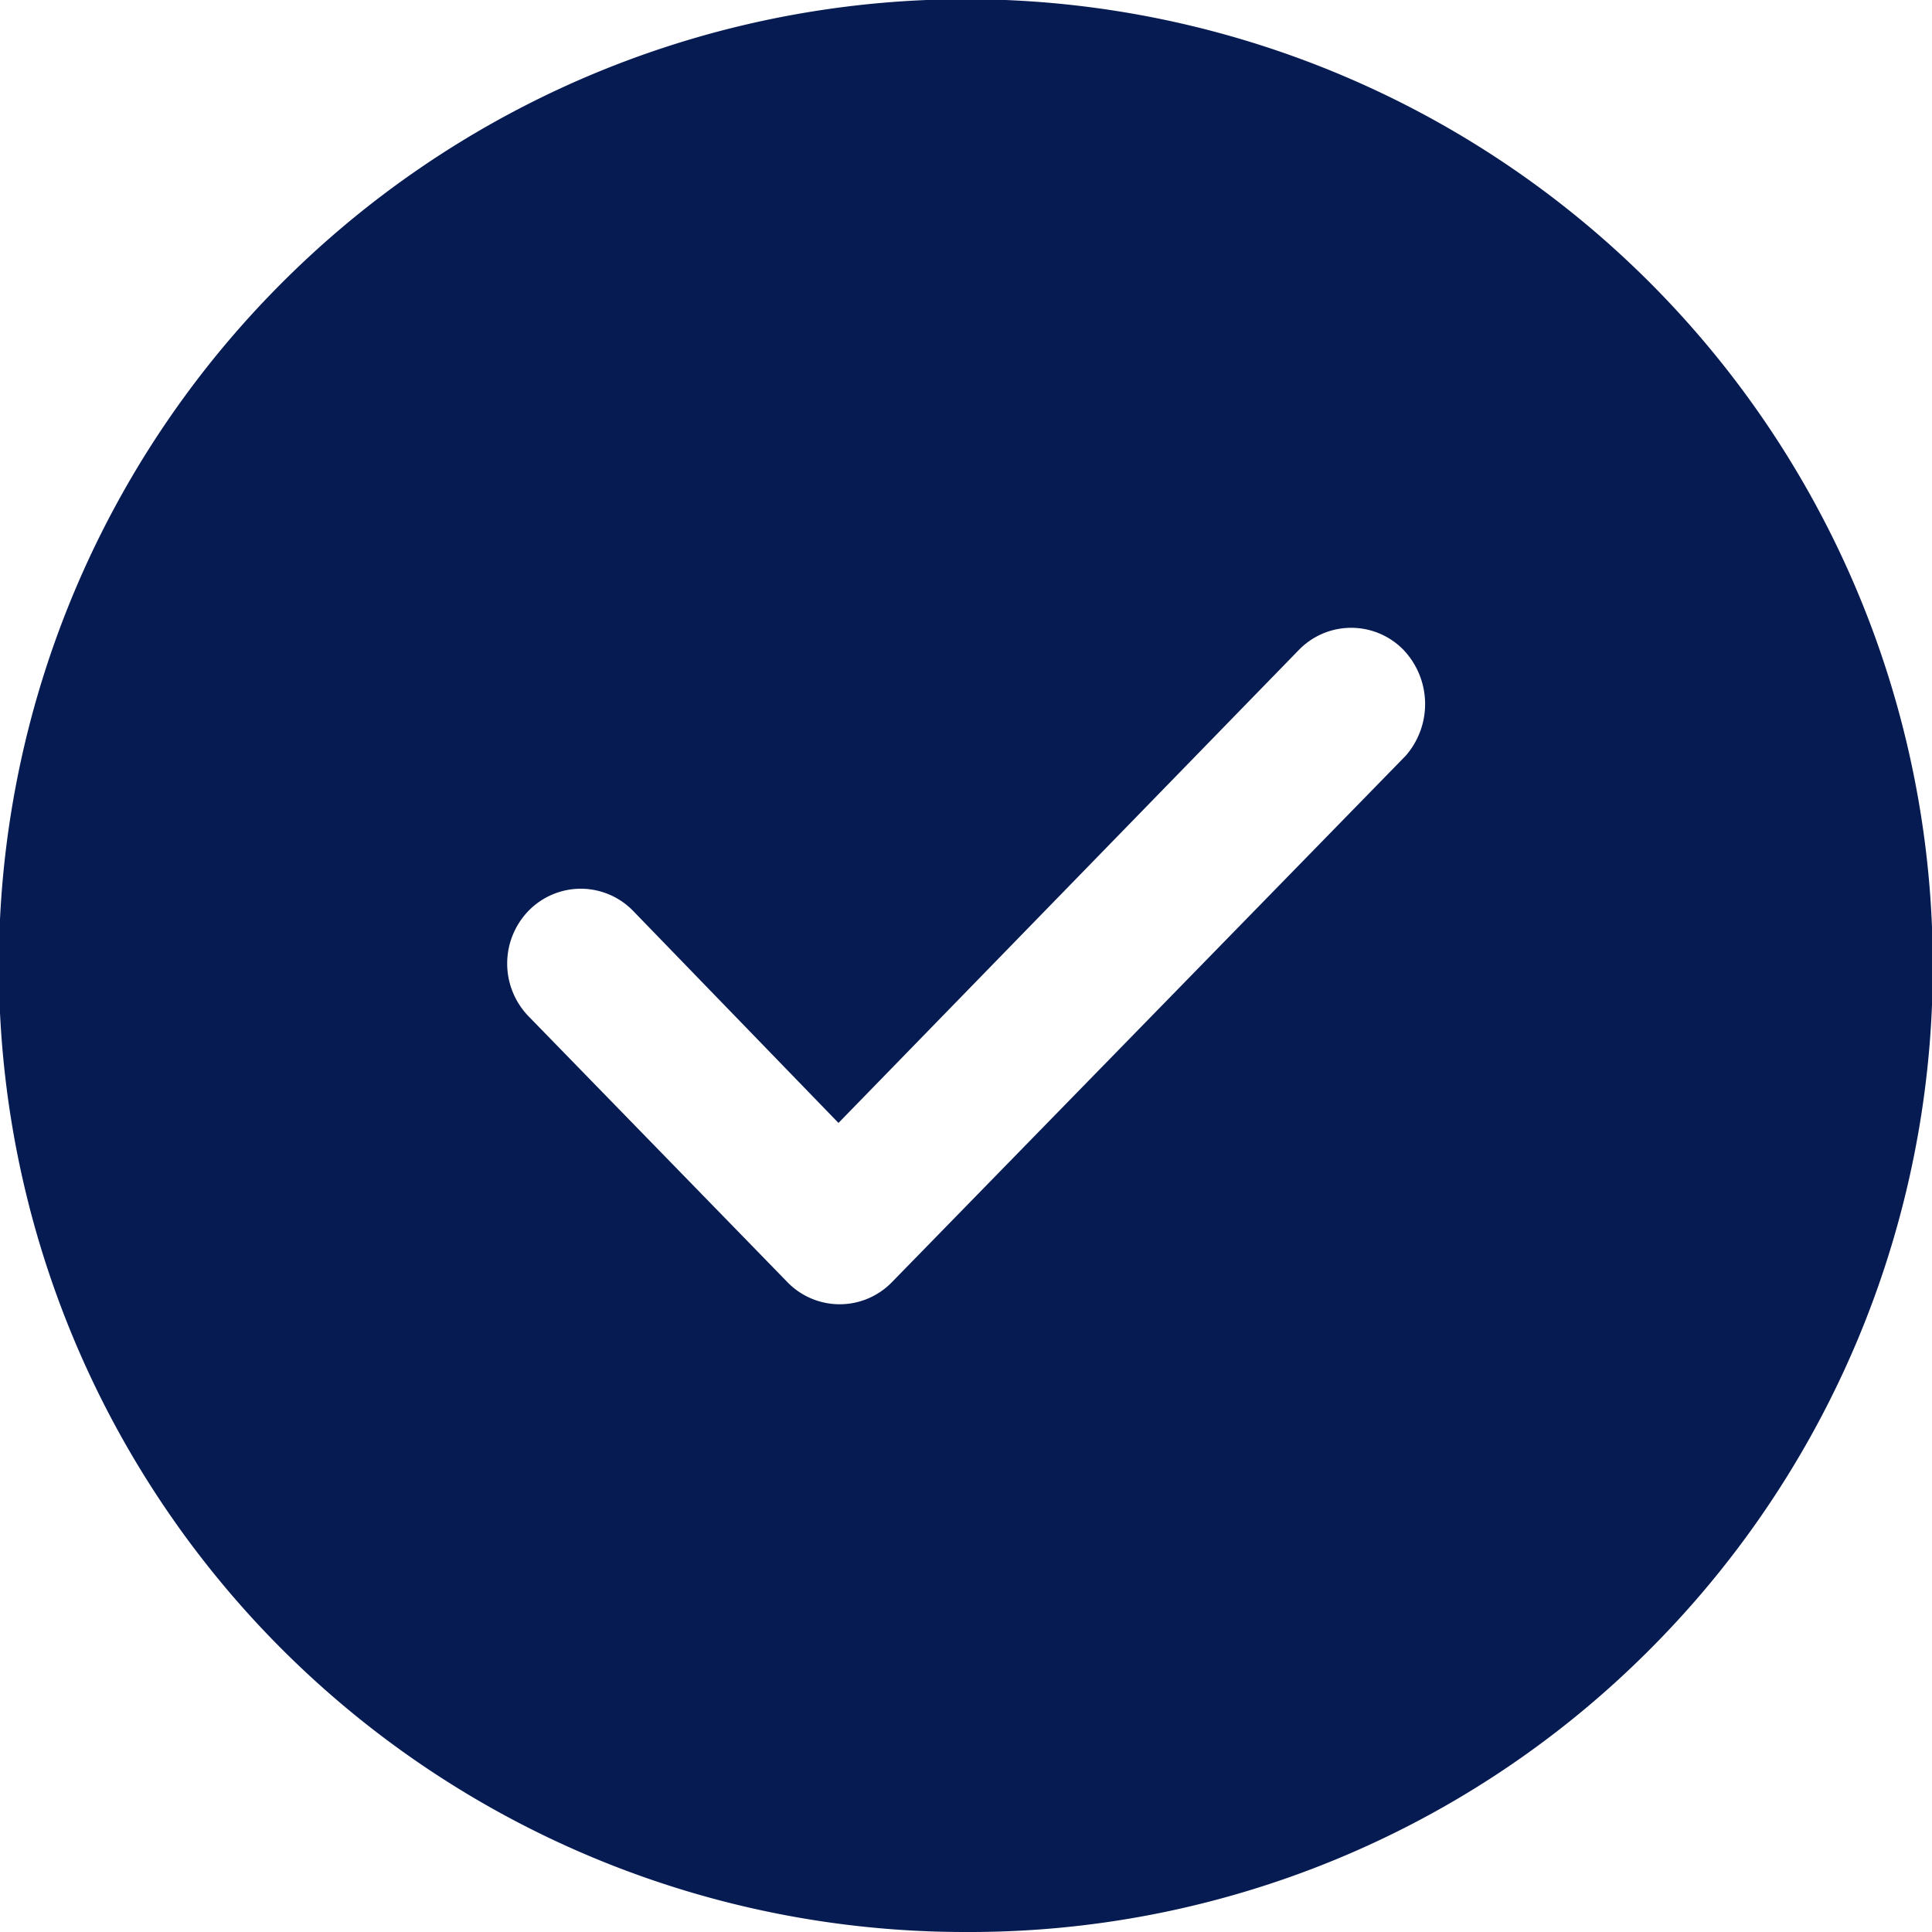 <svg xmlns="http://www.w3.org/2000/svg" width="13" height="13" viewBox="0 0 13 13">
    <path fill="#061b52" d="M6.5 13A6.5 6.5 0 0 1 1.9 1.9a6.5 6.5 0 0 1 9.2 9.2A6.458 6.458 0 0 1 6.5 13zM3.908 5.98a.492.492 0 0 0-.349.146.51.51 0 0 0 0 .715L5.3 8.629a.49.49 0 0 0 .7 0l3.458-3.543a.529.529 0 0 0-.016-.715.491.491 0 0 0-.7 0l-3.1 3.185-1.385-1.43a.492.492 0 0 0-.349-.146z"/>
</svg>
